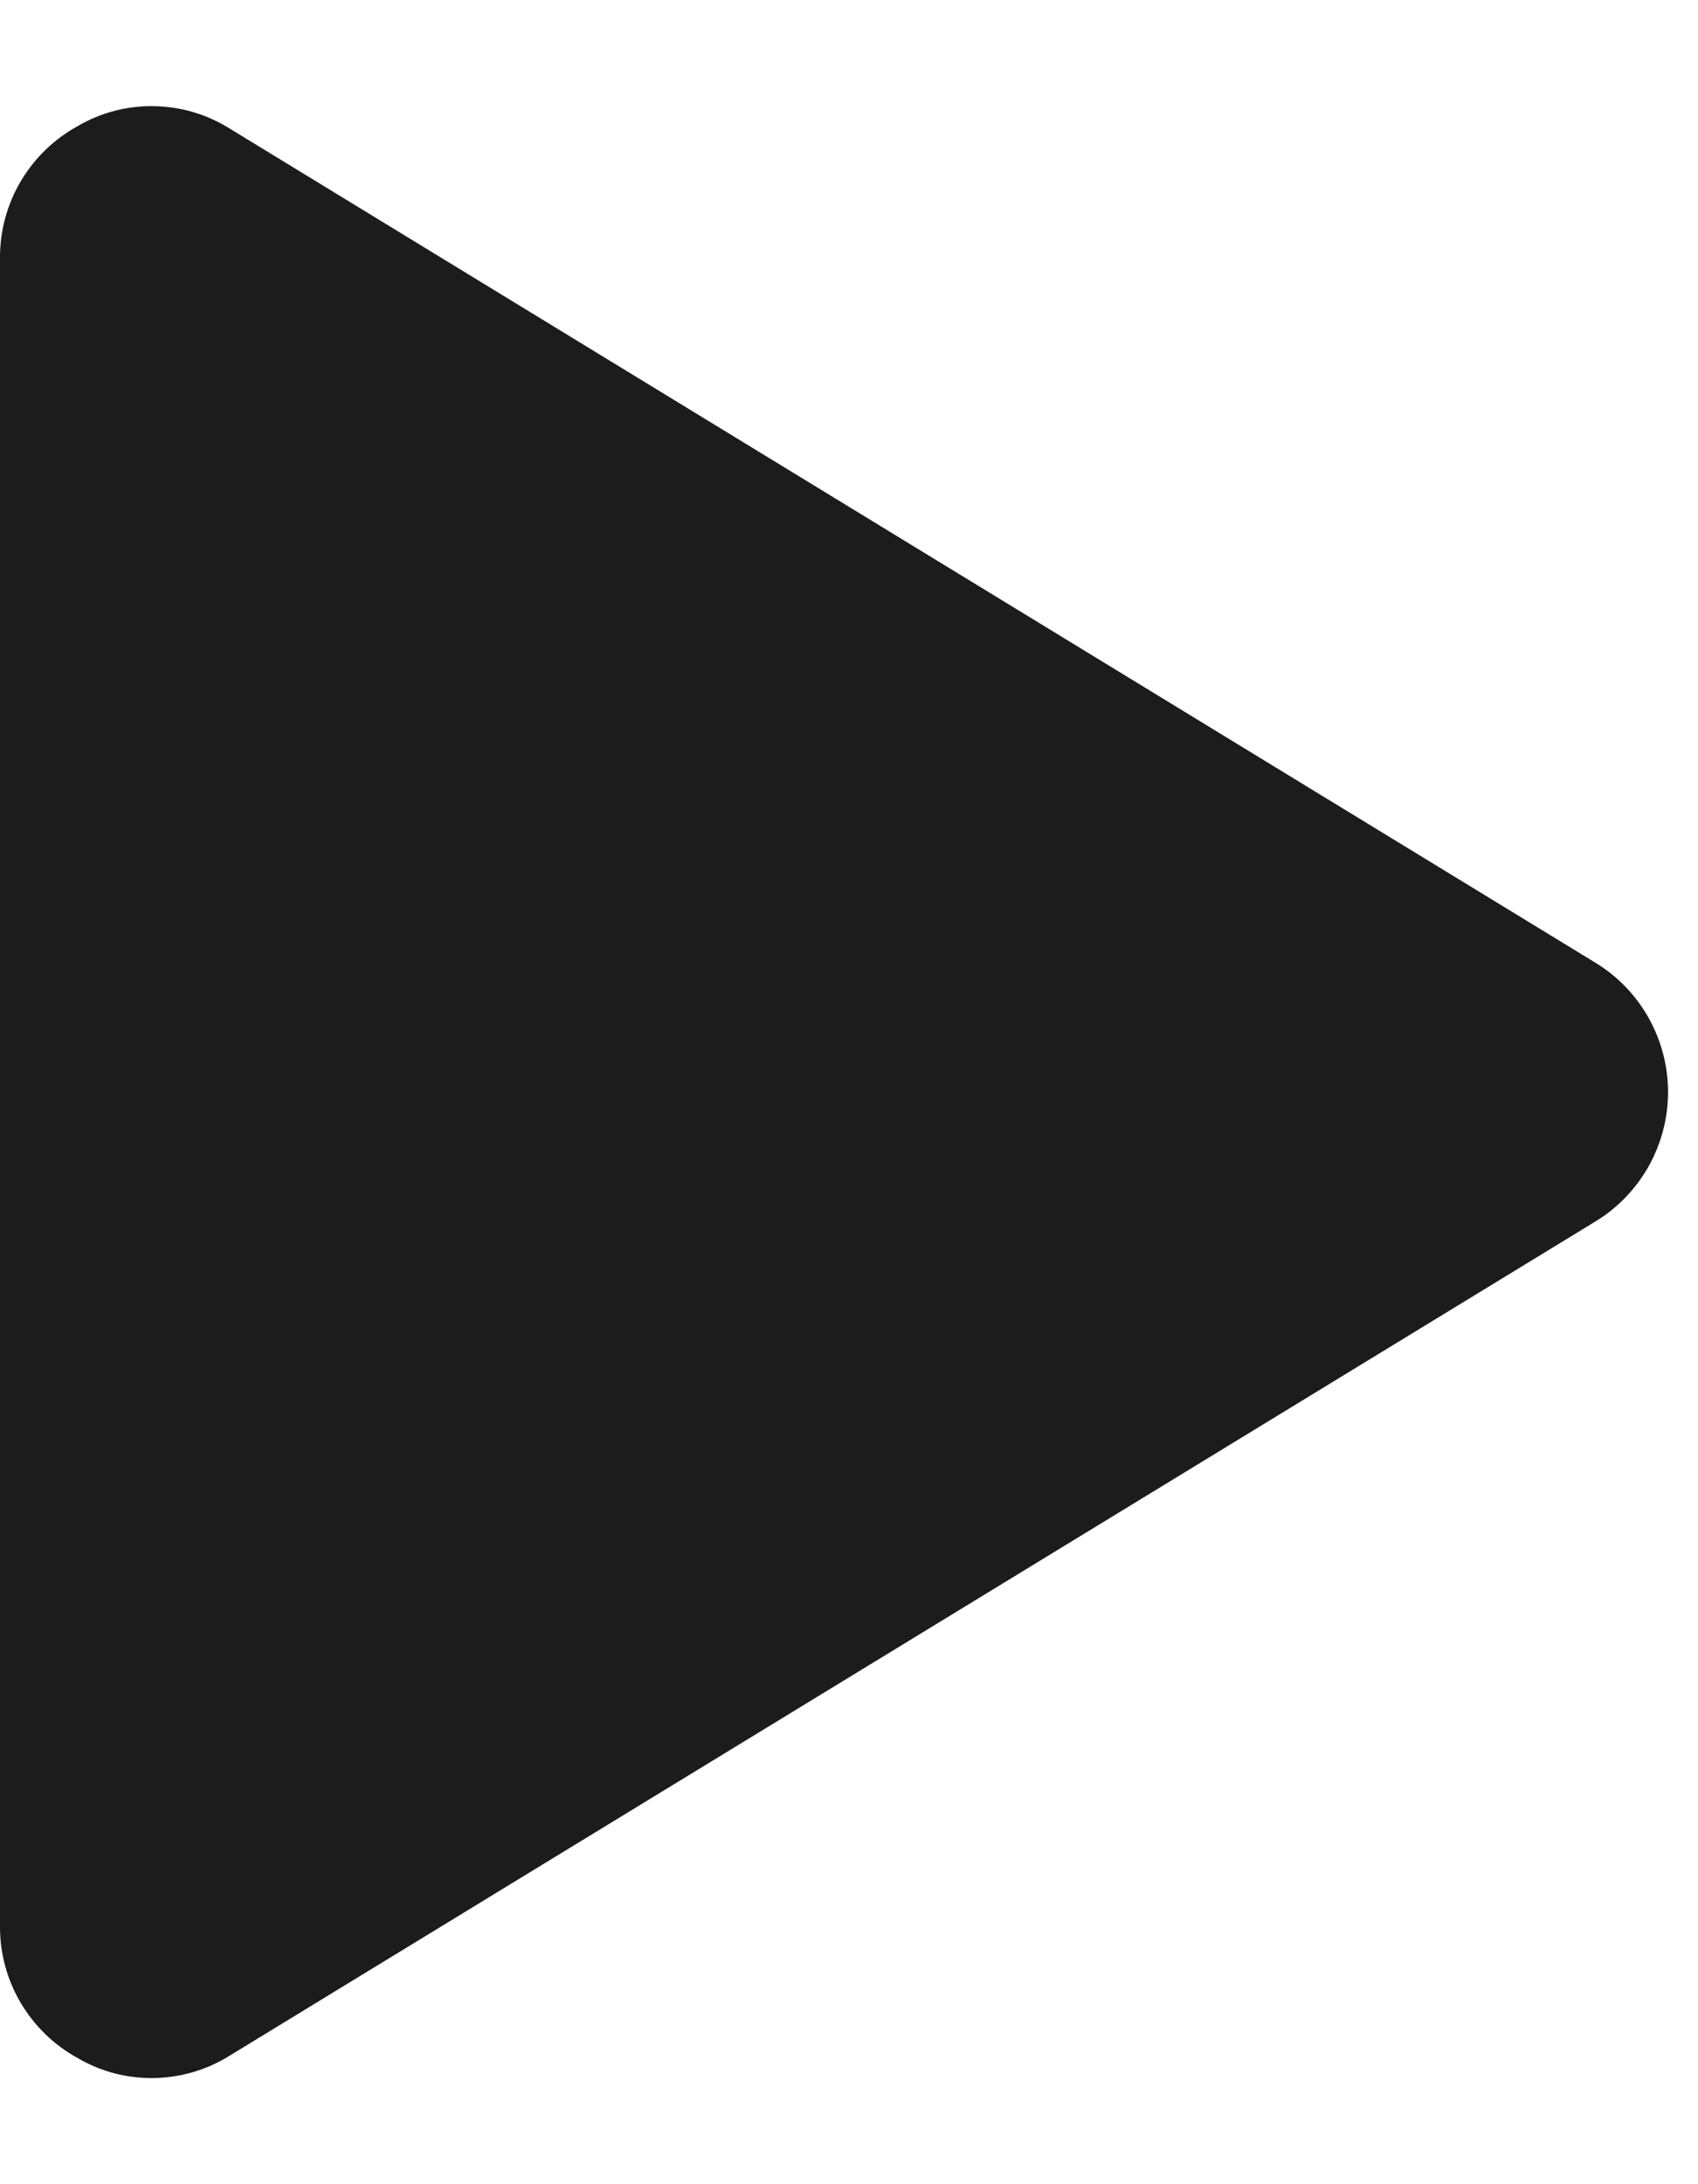 <svg width="14" height="18" viewBox="0 0 14 18" fill="none" xmlns="http://www.w3.org/2000/svg">
<path d="M13.148 7.93L1.898 1.062C1.711 0.944 1.495 0.879 1.273 0.875C1.051 0.87 0.832 0.927 0.641 1.039C0.446 1.146 0.284 1.303 0.171 1.494C0.058 1.685 -0.001 1.903 5.67059e-06 2.125V15.875C-0.001 16.097 0.058 16.315 0.171 16.506C0.284 16.697 0.446 16.854 0.641 16.961C0.832 17.073 1.051 17.13 1.273 17.125C1.495 17.121 1.711 17.056 1.898 16.938L13.148 10.07C13.333 9.959 13.485 9.802 13.591 9.615C13.697 9.427 13.753 9.215 13.753 9C13.753 8.785 13.697 8.573 13.591 8.385C13.485 8.198 13.333 8.041 13.148 7.93Z" fill="#1C1C1C"/>
</svg>
